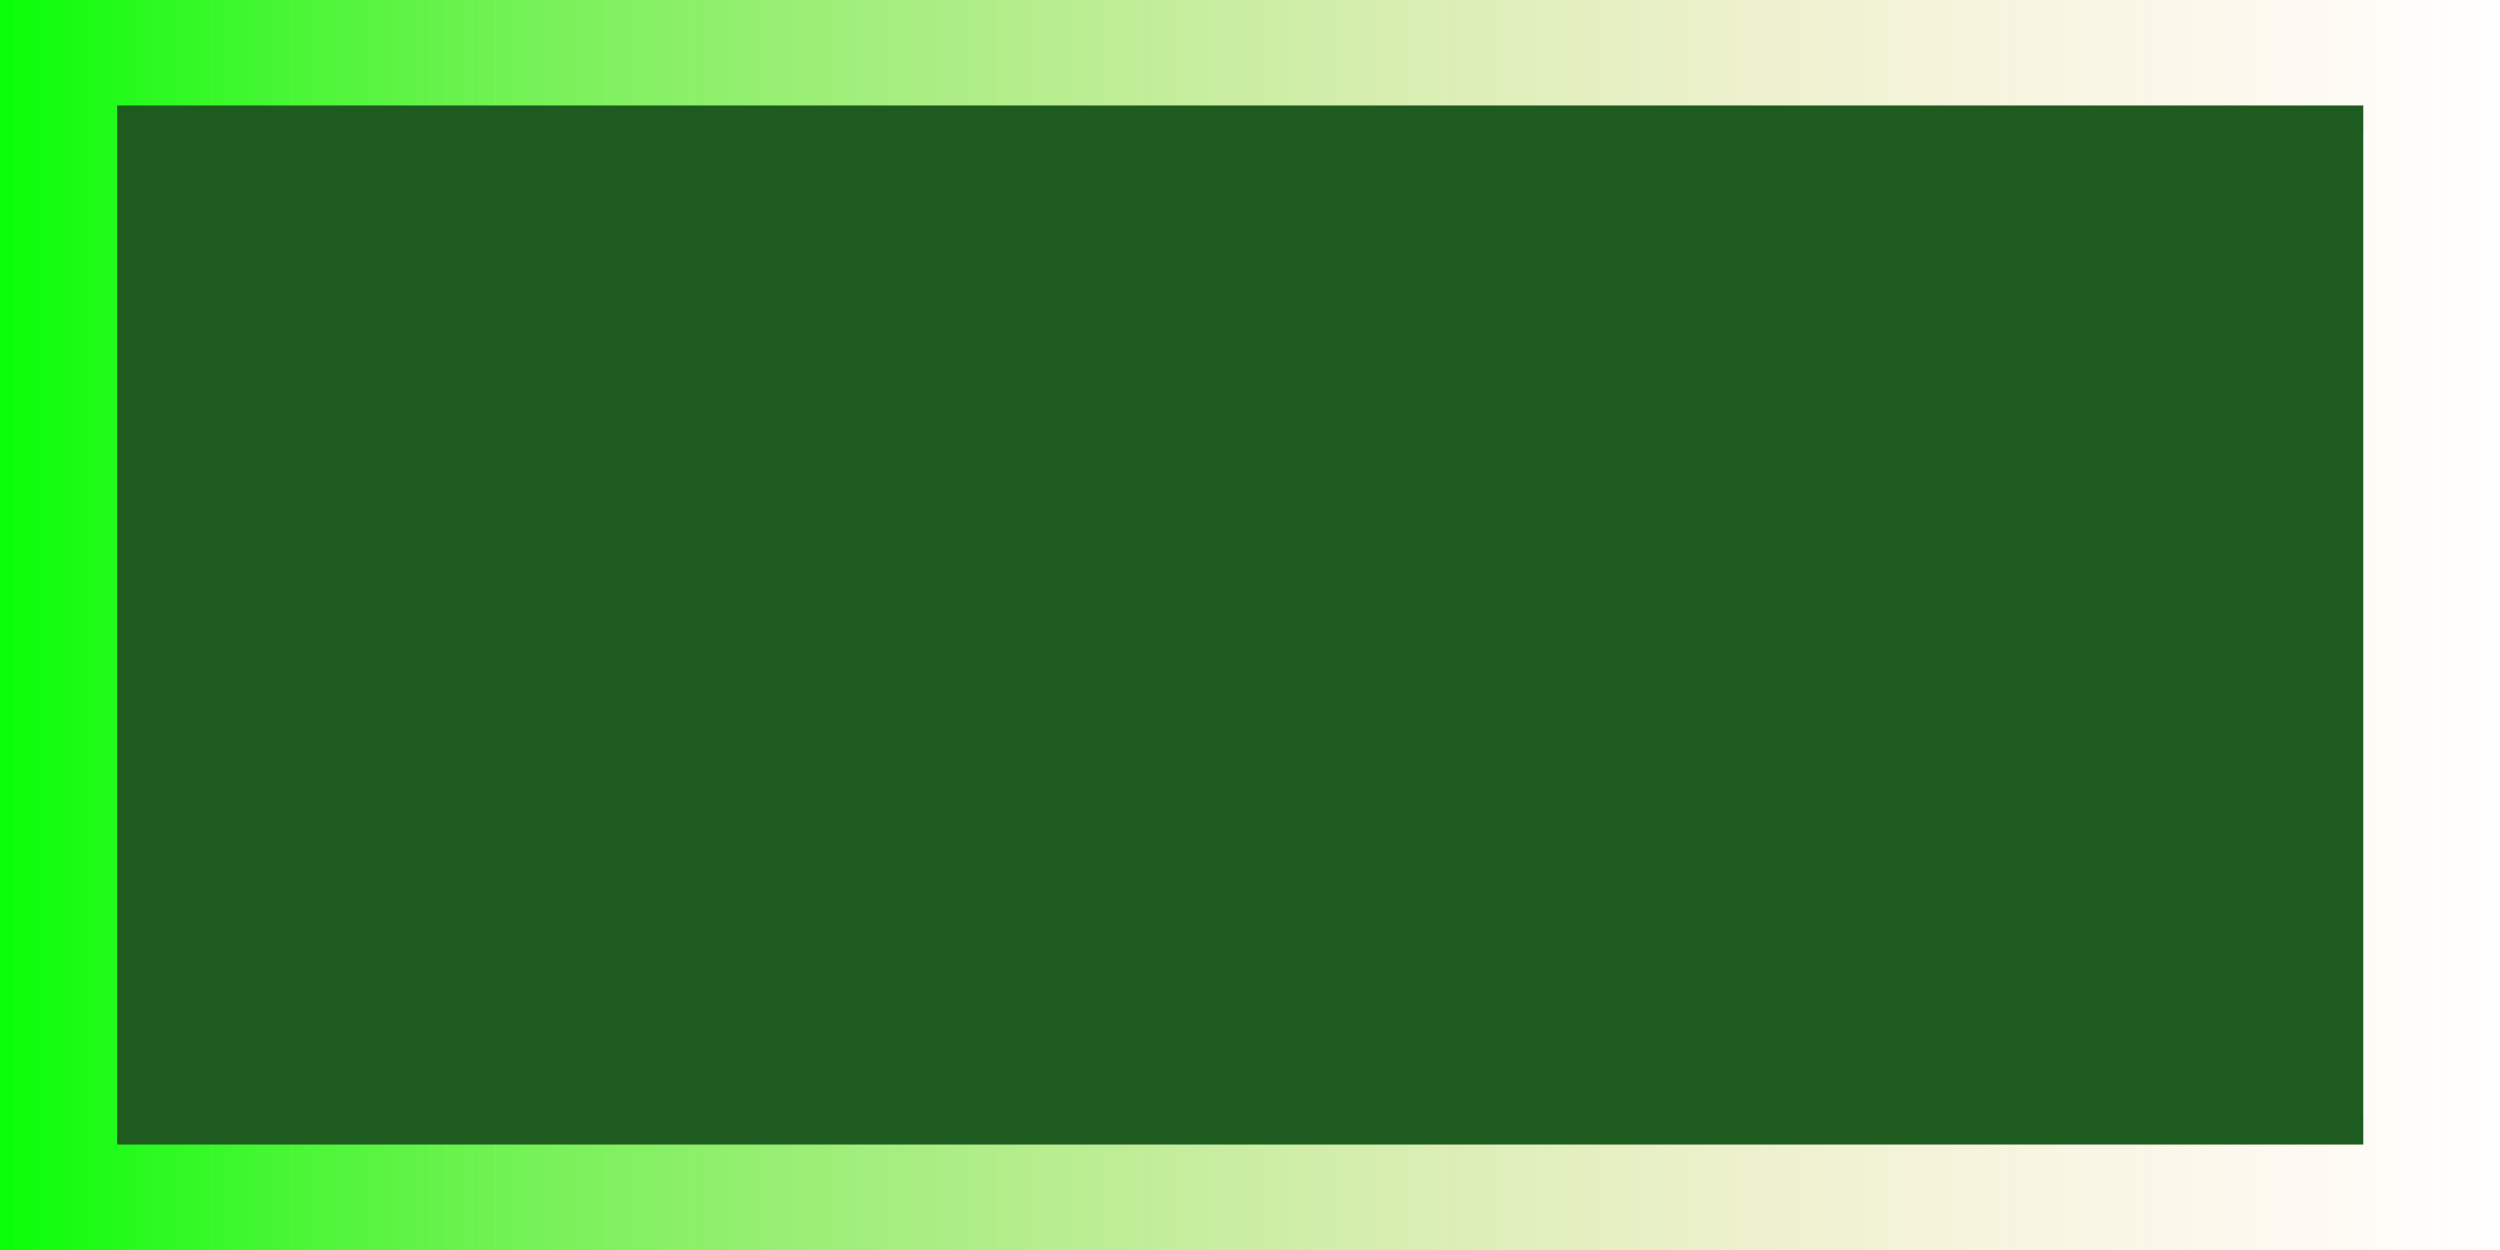<svg id="Layer_1" data-name="Layer 1" xmlns="http://www.w3.org/2000/svg" xmlns:xlink="http://www.w3.org/1999/xlink" viewBox="0 0 64 32" width="64px" height="32px">
    <defs>
        <linearGradient id="linear-gradient" y1="16" x2="64" y2="16" gradientUnits="userSpaceOnUse">
            <stop offset="0" stop-color="#08ff08"/>
            <stop offset="0.2" stop-color="#43ee1d" stop-opacity="0.76"/>
            <stop offset="0.6" stop-color="#a7d240" stop-opacity="0.36"/>
            <stop offset="0.9" stop-color="#e6c056" stop-opacity="0.1"/>
            <stop offset="1" stop-color="#ffb95f" stop-opacity="0"/>
        </linearGradient>
    </defs>
    <title>
        brick
    </title>
    <path d="M 60.6 3.4 V 28.6 H 3.4 V 3.4 H 60.6 M 64 0 H 0 V 32 H 64 V 0 Z" style="fill: url(#linear-gradient)"/>
    <rect fill="#1e5b1e" height="26.6" width="57.5" x="3" y="2.7"/>
</svg>
